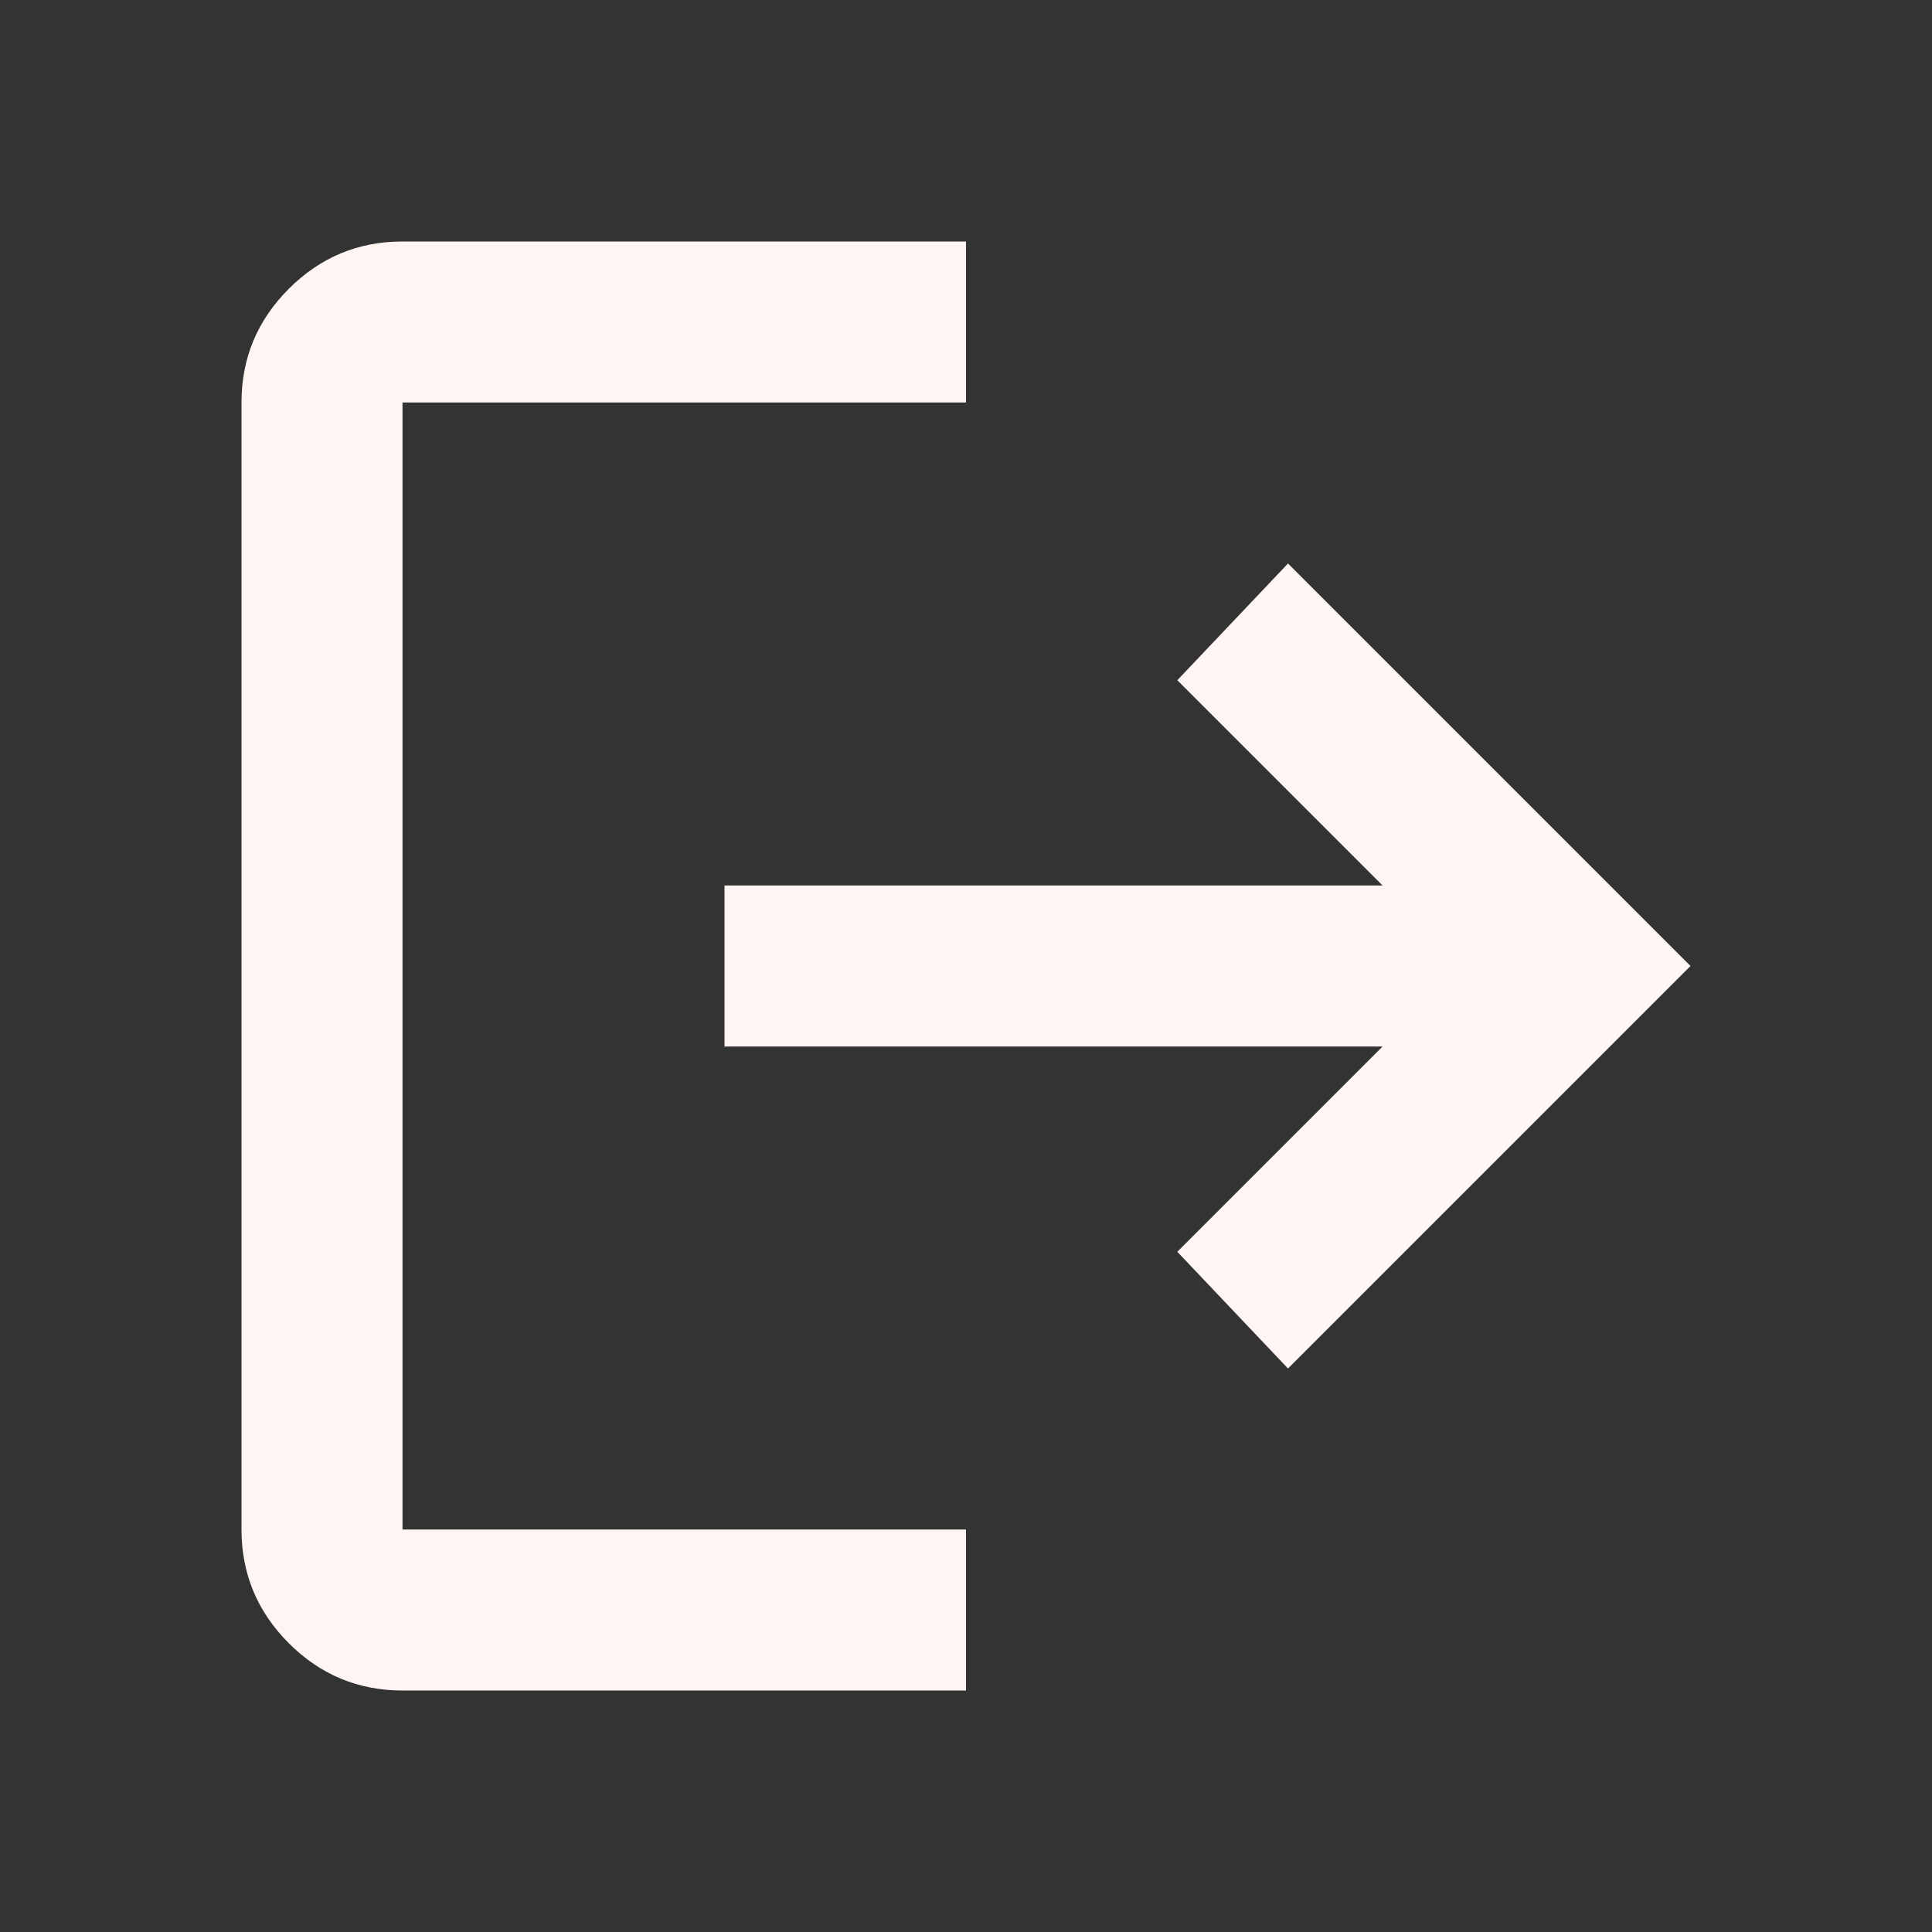 <svg width="18" height="18" viewBox="0 0 48 48" fill="none" xmlns="http://www.w3.org/2000/svg">
<rect x="0" y="0" width="48" height="48" fill="#333333" stroke="none"/>
<path d="M10 42C8.9 42 7.958 41.608 7.175 40.825C6.392 40.042 6 39.1 6 38V10C6 8.9 6.392 7.958 7.175 7.175C7.958 6.392 8.9 6 10 6H24V10H10V38H24V42H10ZM32 34L29.25 31.1L34.35 26H18V22H34.35L29.25 16.9L32 14L42 24L32 34Z" fill="#FFF6F3"/>
</svg>
